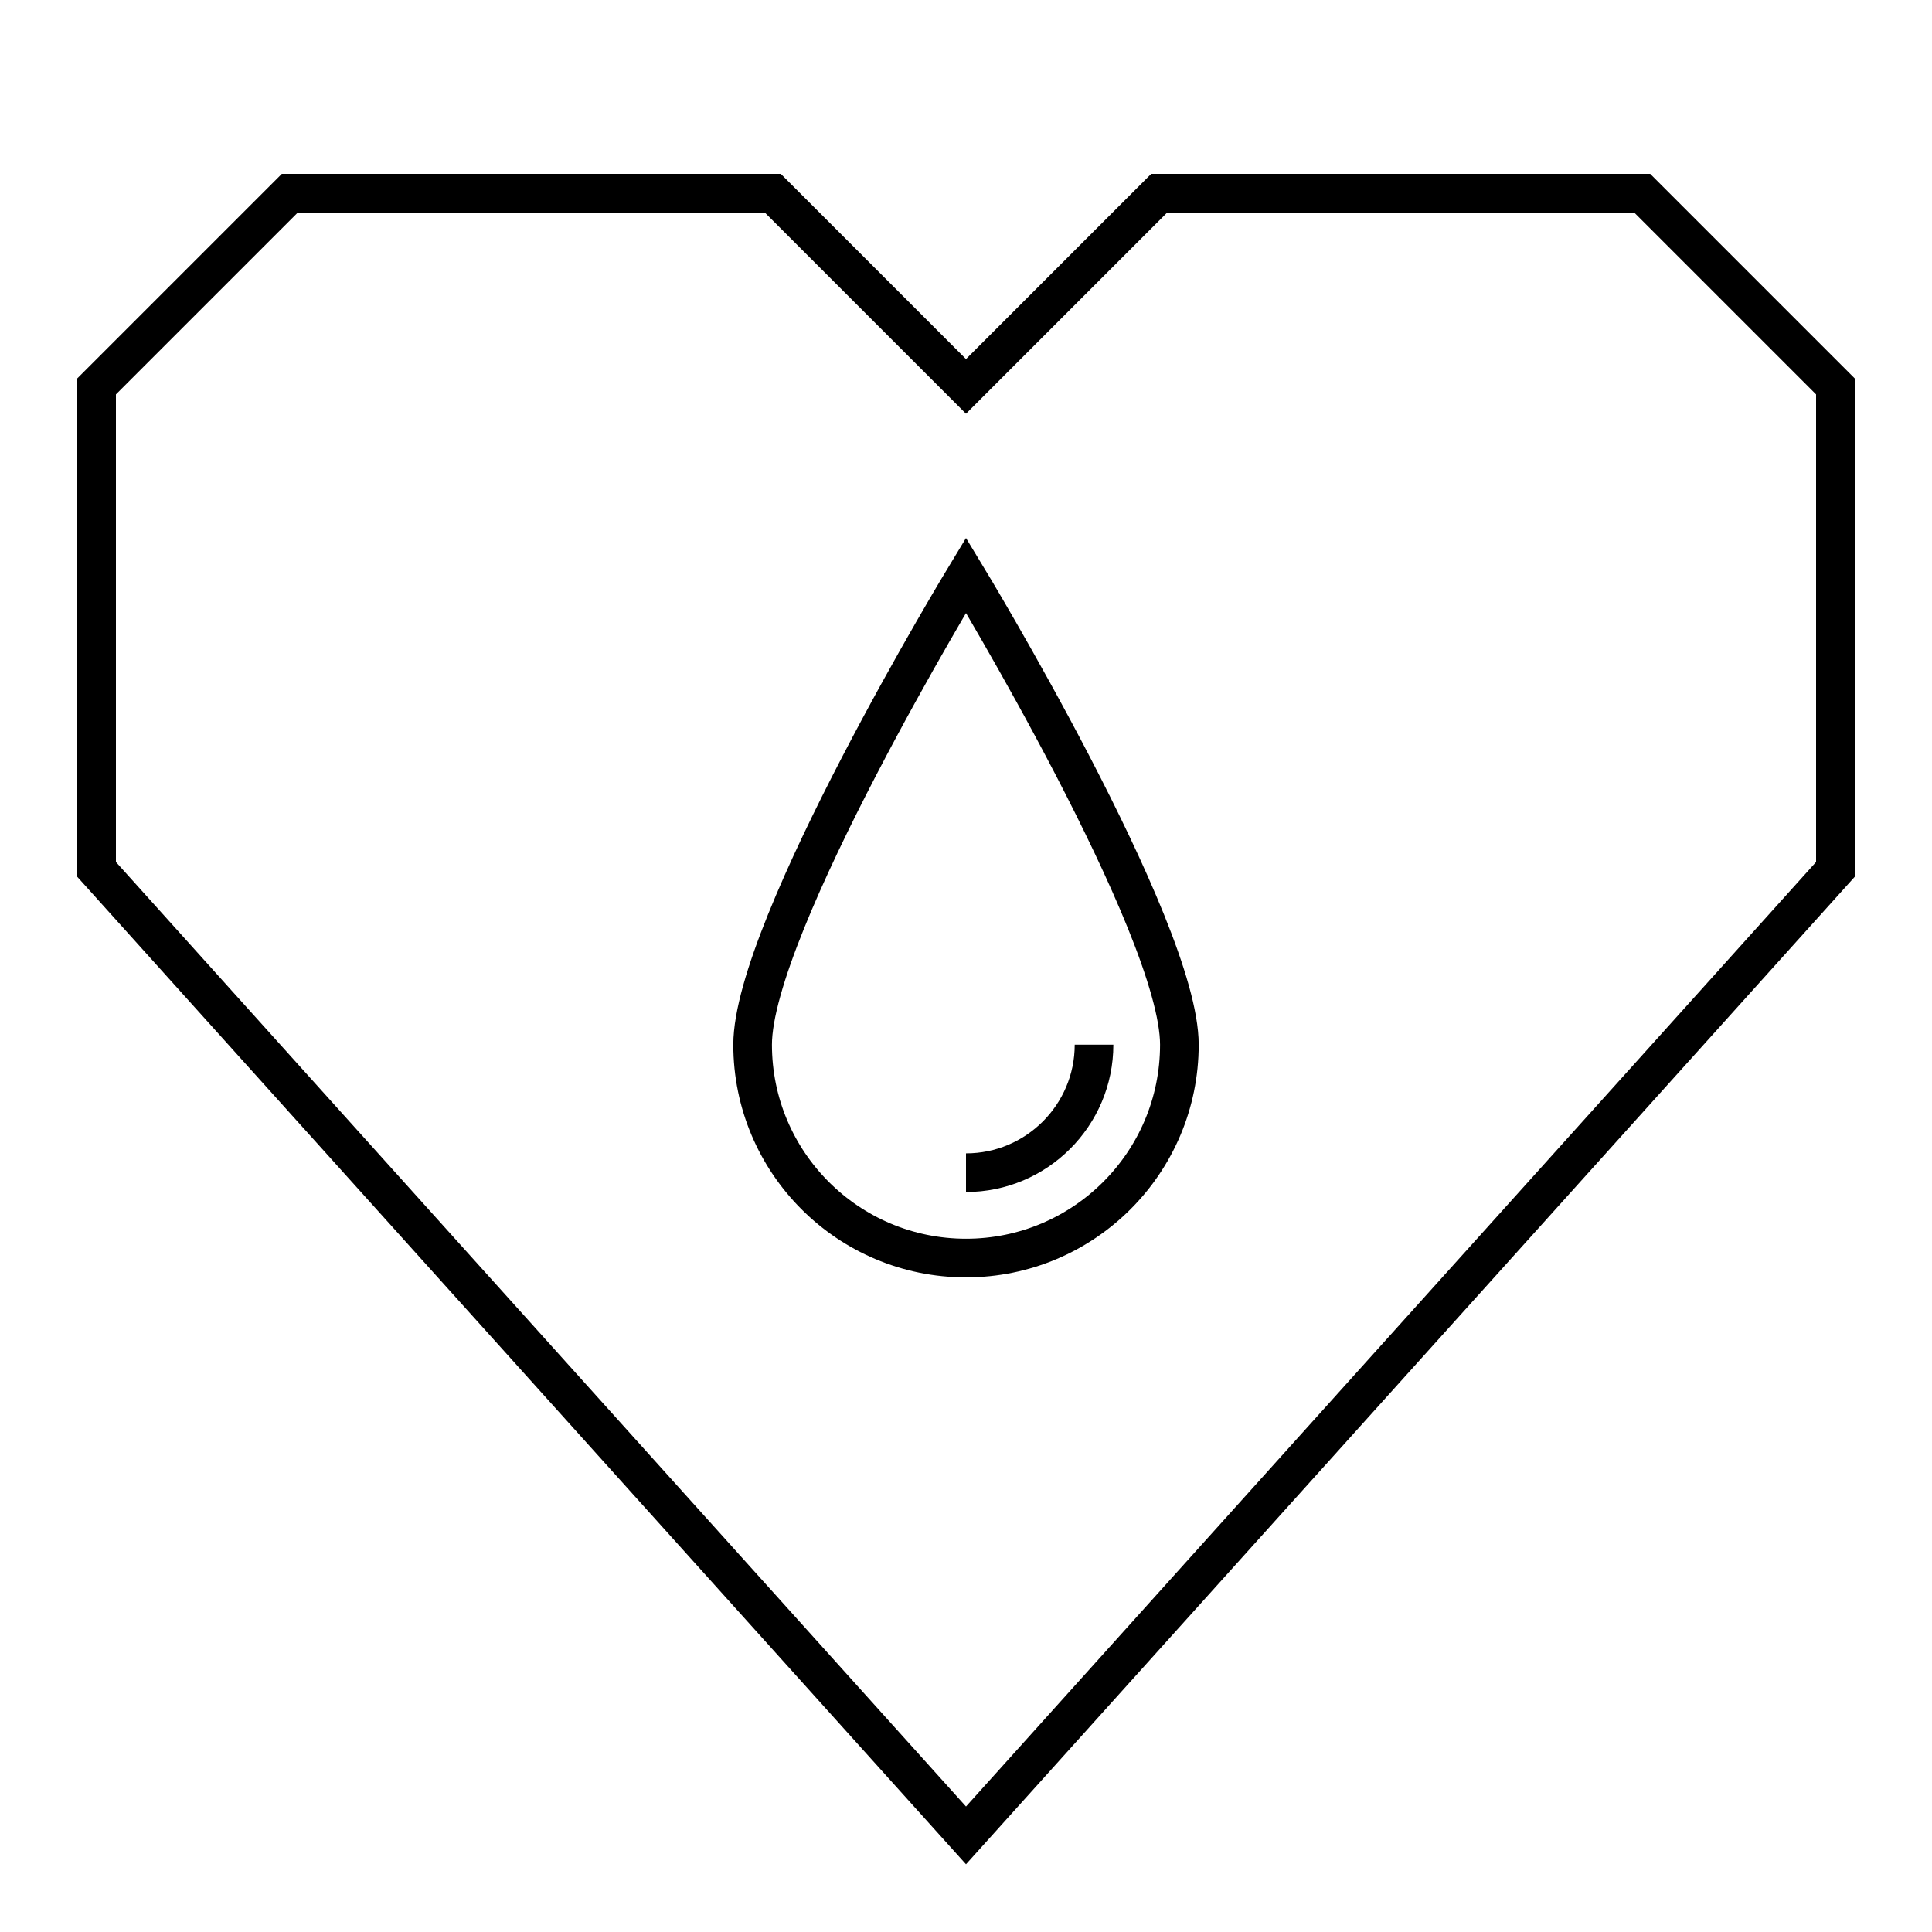 <?xml version="1.0" encoding="utf-8"?>
<!-- Generator: Adobe Illustrator 16.0.0, SVG Export Plug-In . SVG Version: 6.00 Build 0)  -->
<!DOCTYPE svg PUBLIC "-//W3C//DTD SVG 1.1//EN" "http://www.w3.org/Graphics/SVG/1.1/DTD/svg11.dtd">
<svg version="1.1" xmlns="http://www.w3.org/2000/svg" xmlns:xlink="http://www.w3.org/1999/xlink" x="0px" y="0px" width="100px"
	 height="100px" viewBox="0 0 100 100" enable-background="new 0 0 100 100" xml:space="preserve">
<g id="basic_x5F_heart_x5F_outline">
	<polygon fill="none" stroke="#000000" stroke-width="2" stroke-miterlimit="10" points="50,20 60,10 85,10 95,20 95,45 50,95 5,45 
		5,20 15,10 40,10 	"/>
</g>
<g id="details">
	<path fill="none" stroke="#000000" stroke-width="2" stroke-miterlimit="10" d="M95,17.5"/>
	<g>
		<path fill="none" stroke="#000000" stroke-width="2" stroke-miterlimit="10" d="M61.044,54.072c0,6.1-4.944,11.044-11.044,11.044
			s-11.044-4.945-11.044-11.044C38.956,47.973,50,29.775,50,29.775S61.044,47.973,61.044,54.072z"/>
		<path fill="none" stroke="#000000" stroke-width="2" stroke-miterlimit="10" d="M56.627,54.072c0,3.654-2.973,6.626-6.627,6.626"
			/>
	</g>
</g>
</svg>
